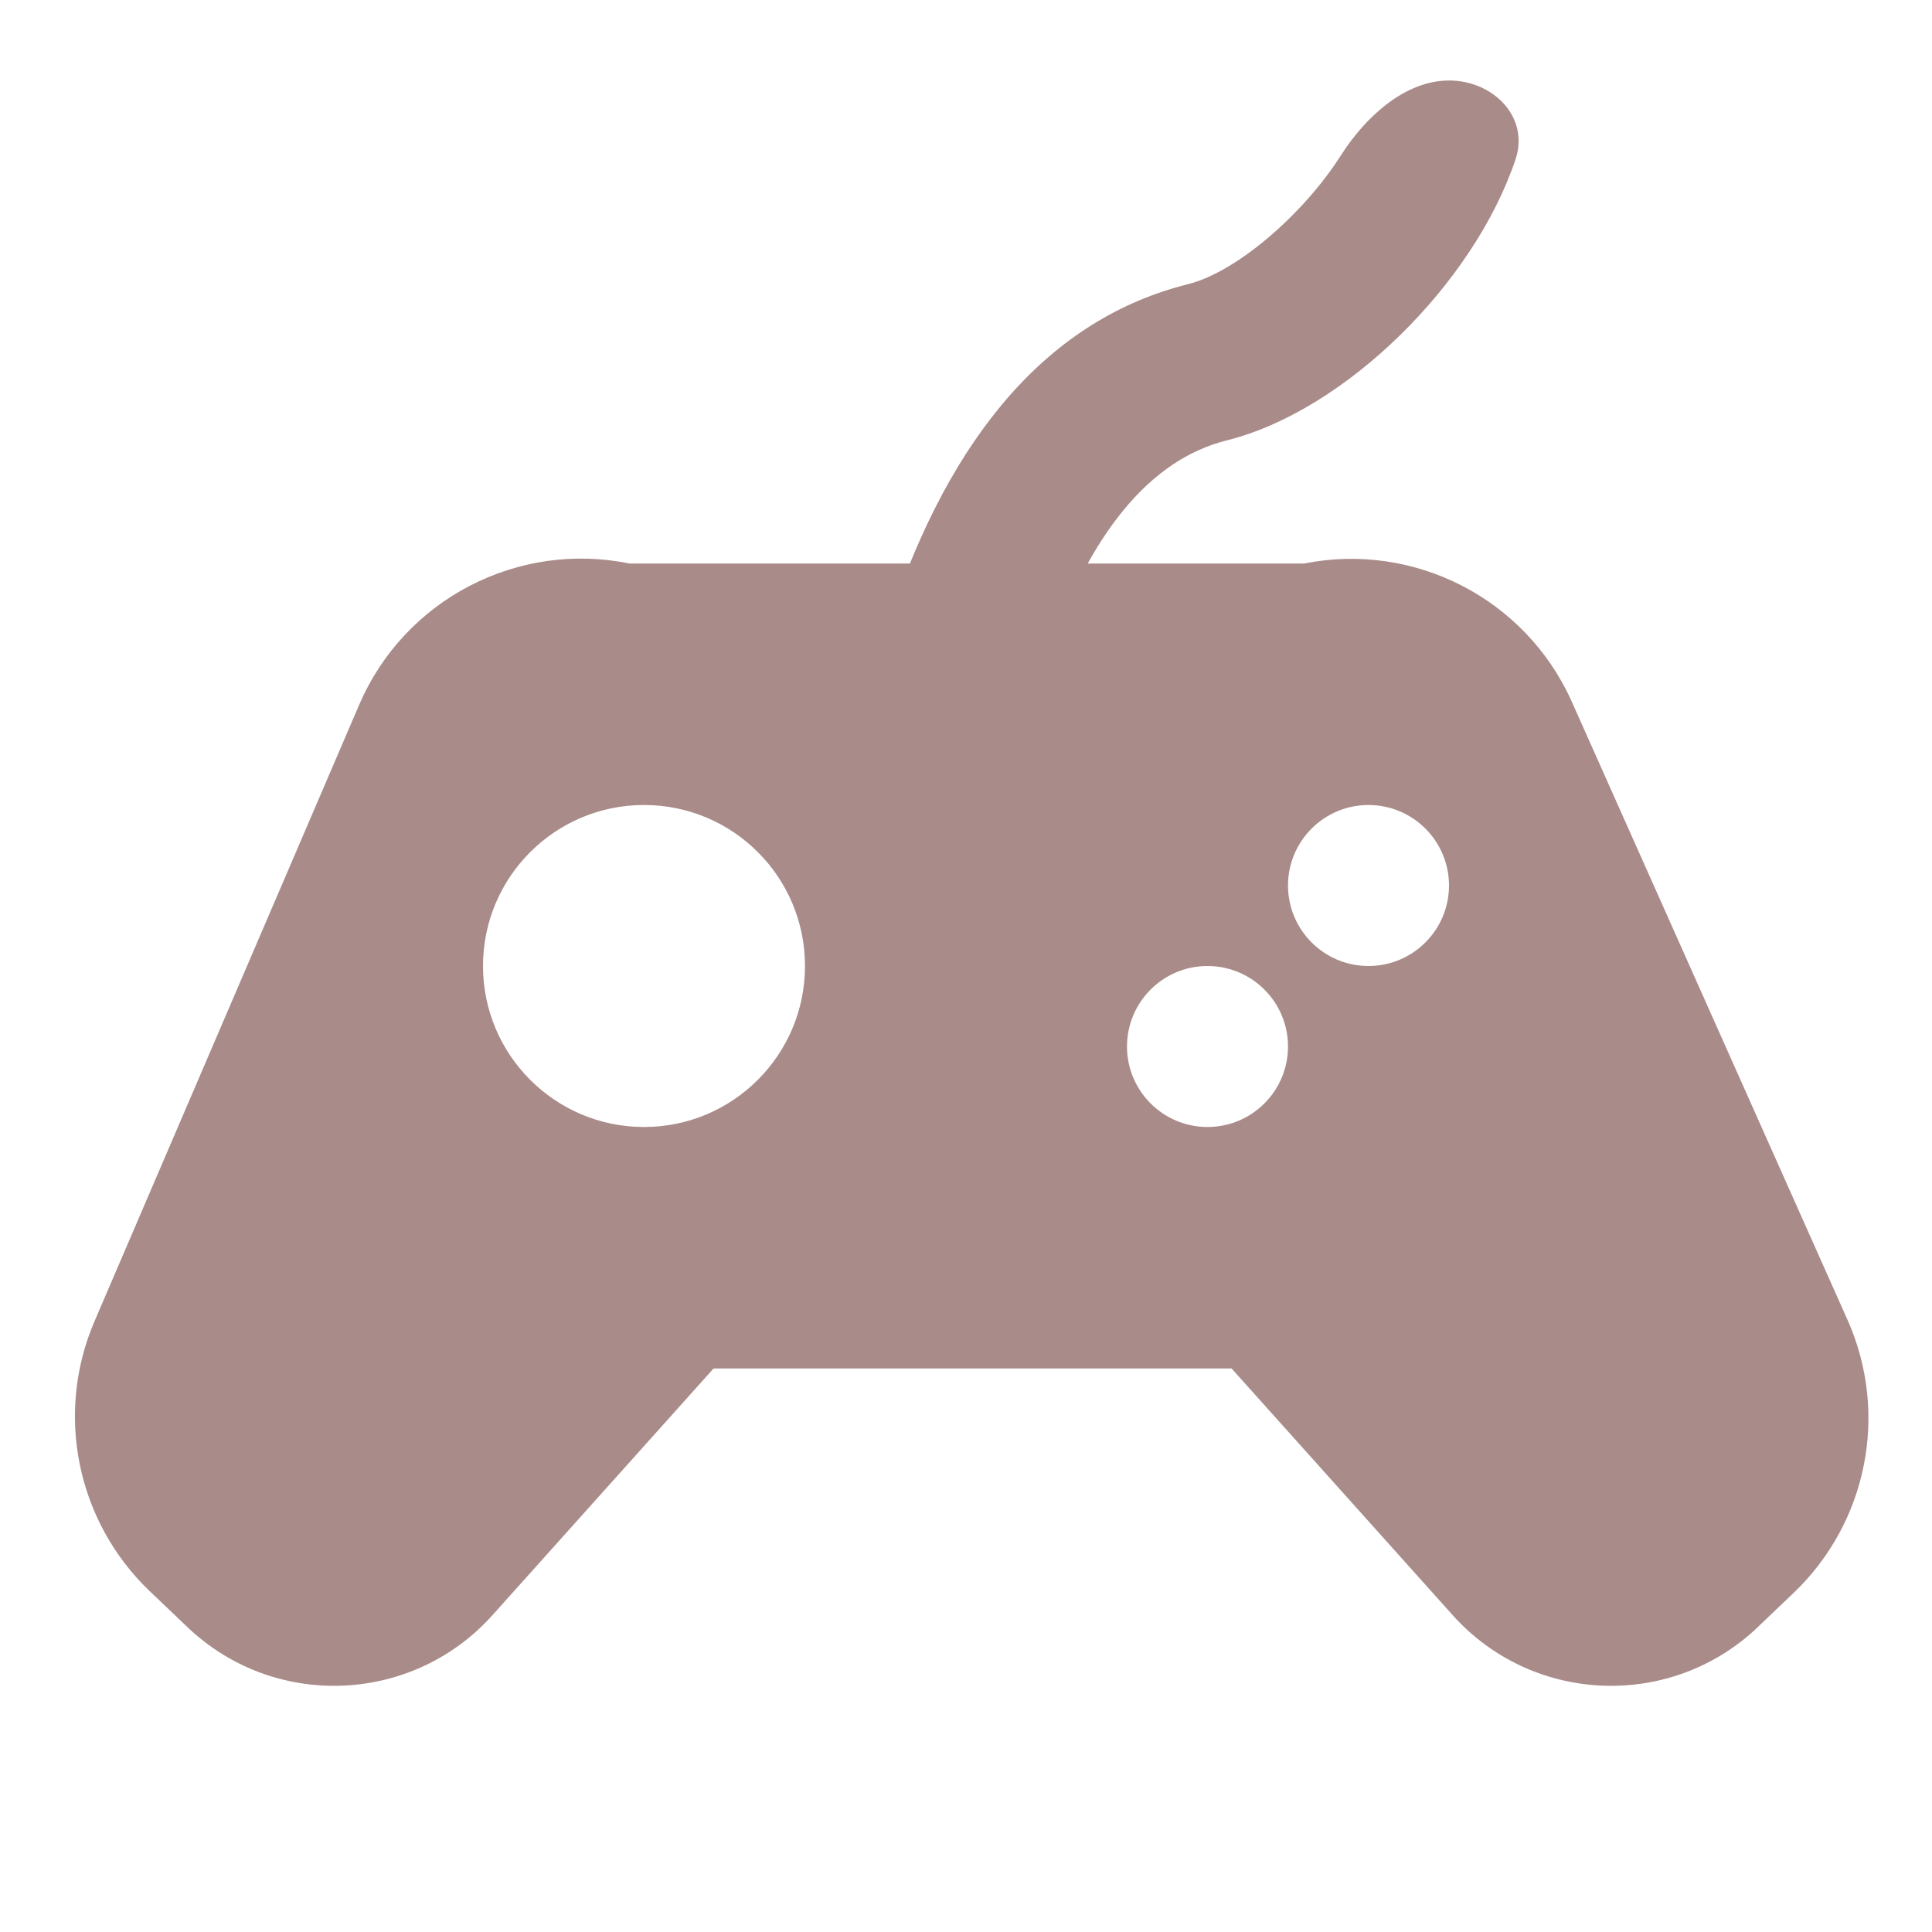 <svg width="21" height="21" viewBox="0 0 21 21" fill="none" xmlns="http://www.w3.org/2000/svg">
<g clip-path="url(#clip0_28_13993)">
<path d="M11.33 7.277L9.67 6.723C10.339 4.716 11.412 3.464 12.913 3.089C13.45 2.954 14.176 2.318 14.577 1.686C14.836 1.279 15.267 0.875 15.75 0.875C16.233 0.875 16.627 1.275 16.473 1.733C16.018 3.088 14.615 4.467 13.337 4.786C12.504 4.995 11.828 5.784 11.33 7.277Z" fill="#A98B89"/>
<path fill-rule="evenodd" clip-rule="evenodd" d="M6.841 6.125H14.177C15.364 5.888 16.581 6.499 17.086 7.63L20.081 14.345C20.533 15.358 20.3 16.545 19.498 17.312L19.109 17.683C19.091 17.701 19.073 17.717 19.055 17.734C18.104 18.586 16.642 18.506 15.79 17.556L13.387 14.875H7.756L5.353 17.556C4.501 18.506 3.039 18.586 2.089 17.734C2.07 17.717 2.052 17.701 2.034 17.683L1.625 17.293C0.834 16.535 0.595 15.366 1.028 14.36L3.904 7.661C4.4 6.506 5.636 5.878 6.841 6.125ZM7 12.25C7.967 12.25 8.75 11.466 8.75 10.5C8.75 9.533 7.967 8.75 7 8.75C6.034 8.75 5.25 9.533 5.25 10.5C5.25 11.466 6.034 12.25 7 12.25ZM14.875 10.5C15.358 10.5 15.75 10.108 15.75 9.625C15.75 9.142 15.358 8.75 14.875 8.75C14.392 8.75 14 9.142 14 9.625C14 10.108 14.392 10.5 14.875 10.5ZM13.125 12.25C13.608 12.25 14 11.858 14 11.375C14 10.892 13.608 10.5 13.125 10.5C12.642 10.5 12.25 10.892 12.25 11.375C12.25 11.858 12.642 12.25 13.125 12.25Z" fill="#A98B89"/>
</g>
<defs>
<clipPath id="clip0_28_13993">
<rect width="21" height="21" fill="white"/>
</clipPath>
</defs>
</svg>
